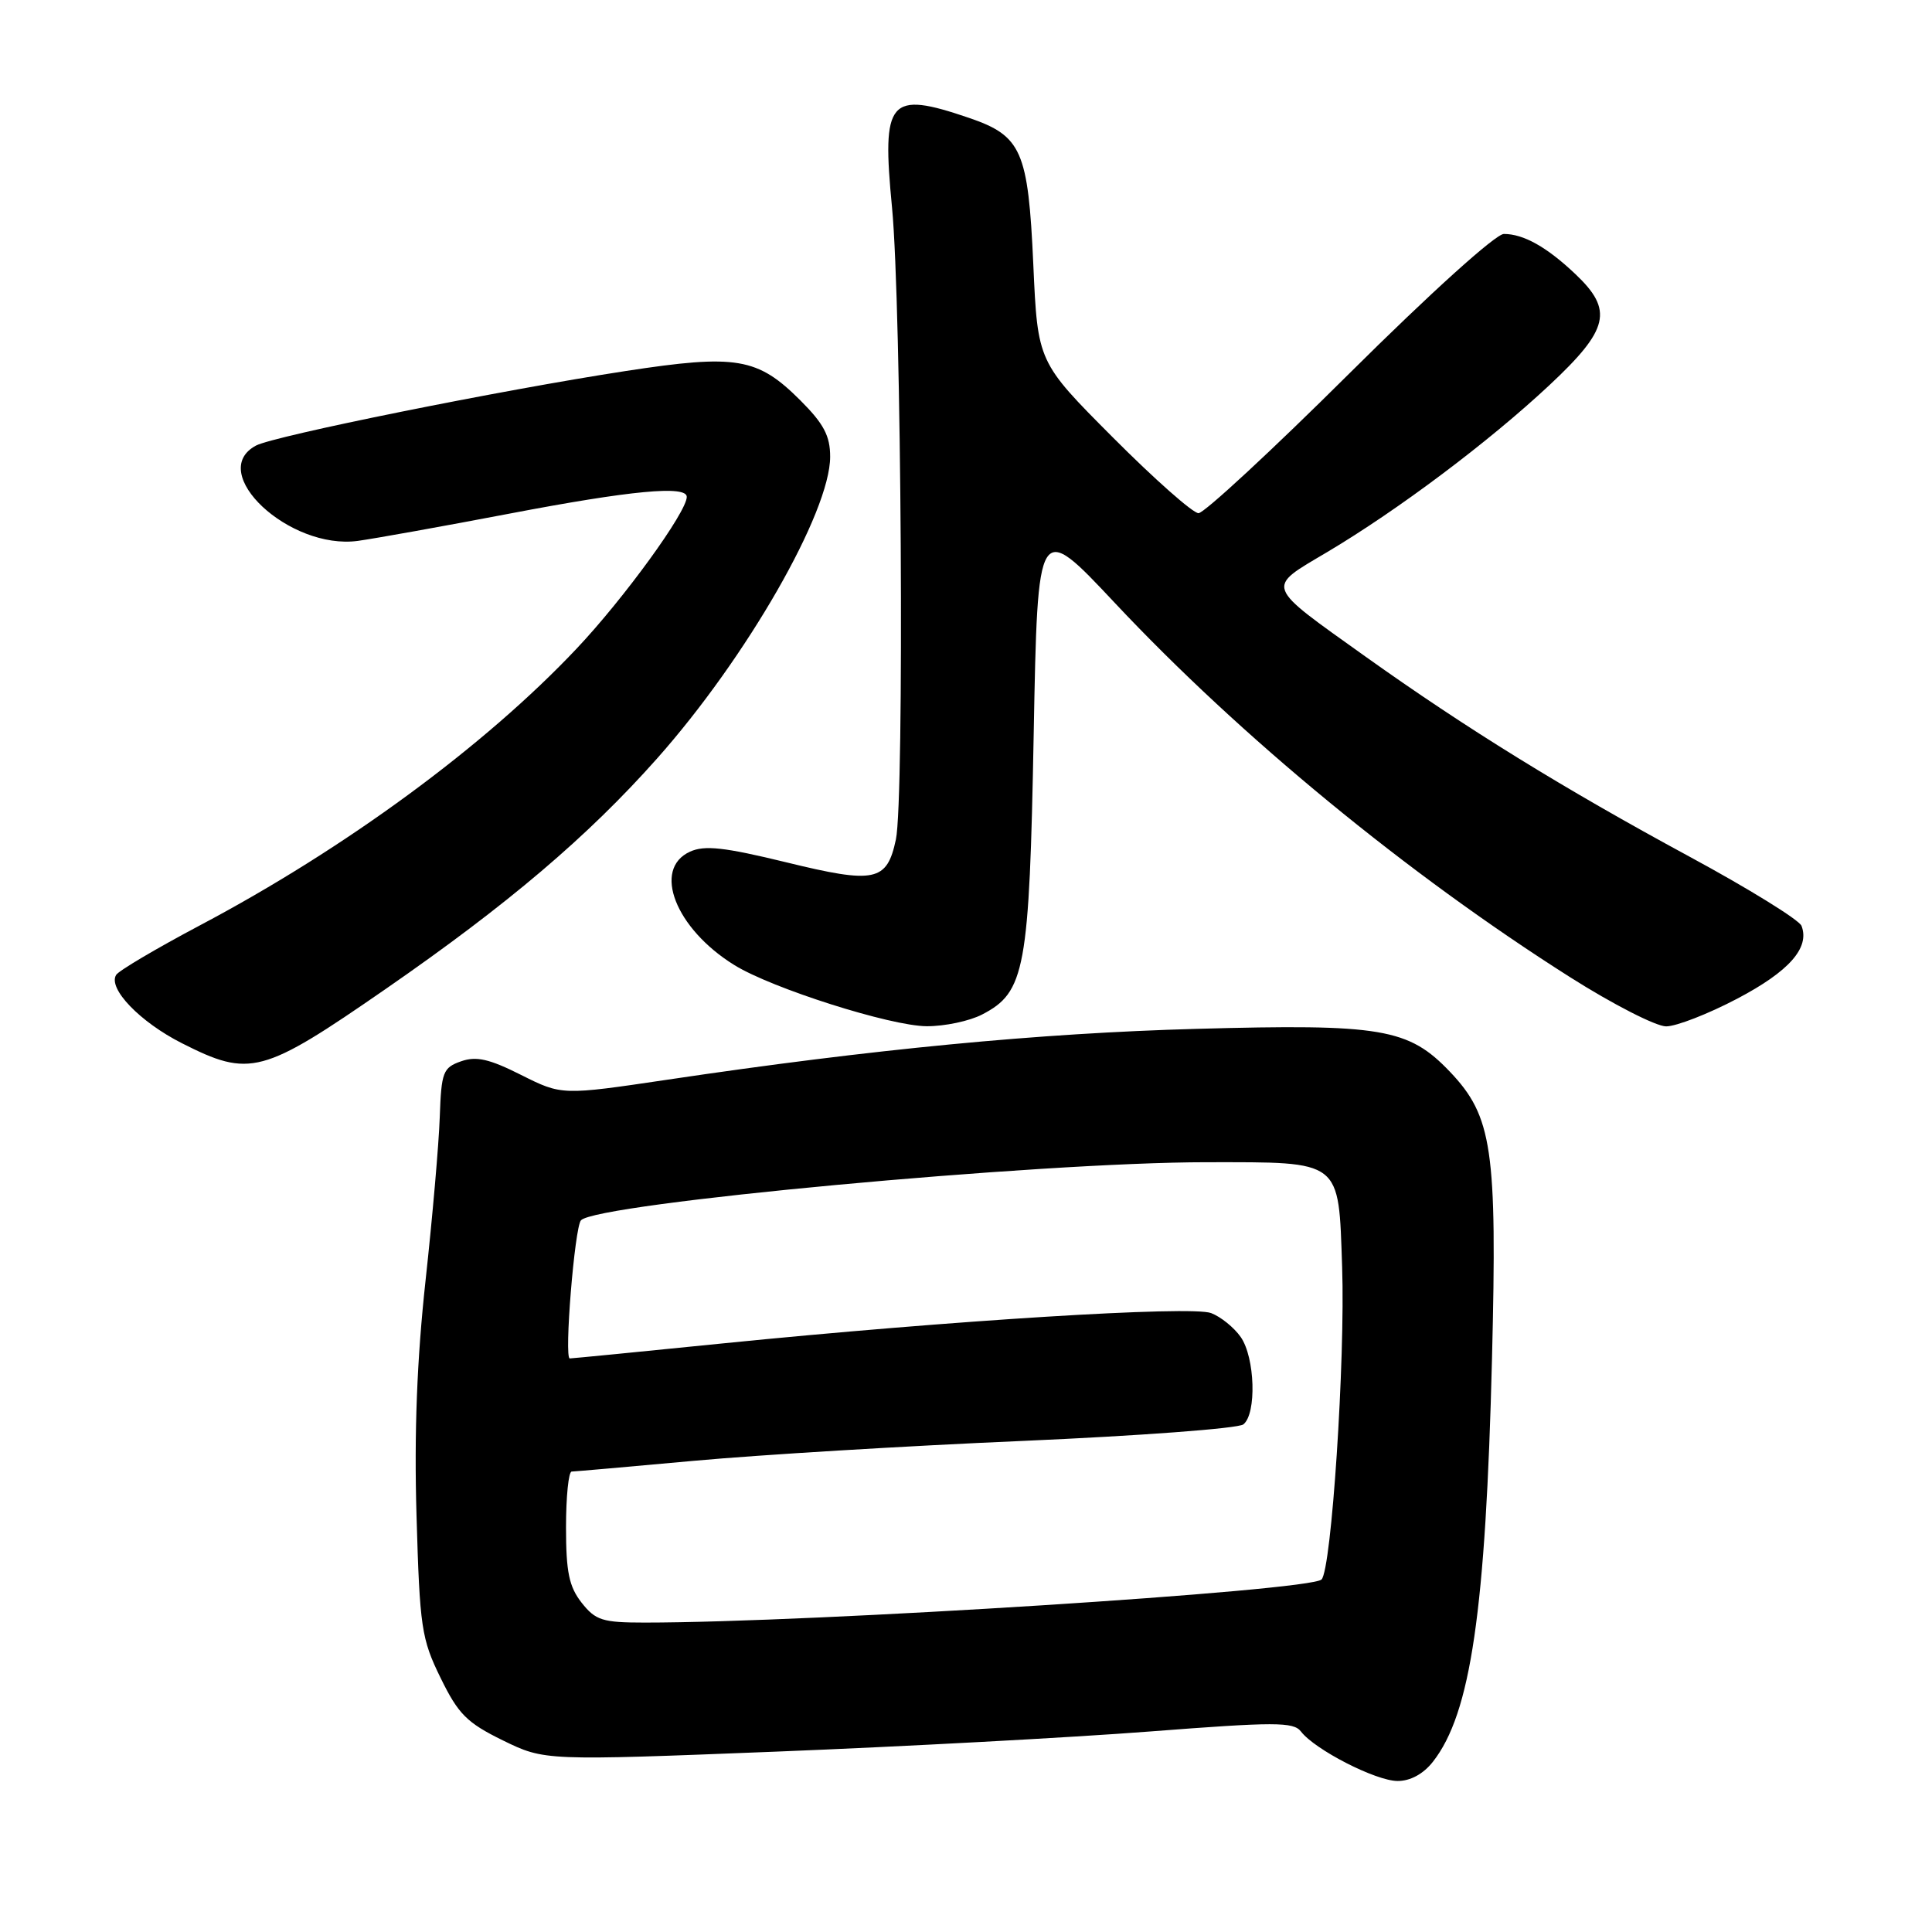 <?xml version="1.0" encoding="UTF-8" standalone="no"?>
<!DOCTYPE svg PUBLIC "-//W3C//DTD SVG 1.1//EN" "http://www.w3.org/Graphics/SVG/1.1/DTD/svg11.dtd" >
<svg xmlns="http://www.w3.org/2000/svg" xmlns:xlink="http://www.w3.org/1999/xlink" version="1.1" viewBox="0 0 256 256">
 <g >
 <path fill="currentColor"
d=" M 189.87 233.44 C 194.88 227.06 196.87 213.48 197.70 179.93 C 198.39 152.28 197.74 147.92 192.13 142.02 C 186.64 136.26 183.09 135.65 158.50 136.33 C 137.71 136.90 115.60 139.02 88.47 143.06 C 74.45 145.14 74.45 145.14 69.06 142.44 C 64.83 140.31 63.11 139.92 61.09 140.63 C 58.70 141.47 58.48 142.04 58.27 148.02 C 58.15 151.58 57.30 161.32 56.39 169.66 C 55.25 180.11 54.87 189.79 55.19 200.80 C 55.62 215.66 55.84 217.15 58.38 222.33 C 60.73 227.14 61.86 228.27 66.63 230.61 C 72.16 233.31 72.16 233.31 102.83 232.10 C 119.70 231.43 142.00 230.23 152.38 229.43 C 168.95 228.15 171.39 228.15 172.38 229.43 C 174.22 231.84 182.30 235.98 185.18 235.99 C 186.87 236.00 188.60 235.06 189.87 233.44 Z  M 51.11 131.04 C 67.26 119.87 77.90 110.83 87.07 100.50 C 98.94 87.13 110.00 67.85 110.00 60.52 C 110.00 57.76 109.16 56.16 106.06 53.06 C 100.38 47.38 97.59 46.91 82.92 49.16 C 66.34 51.70 36.32 57.76 33.92 59.04 C 27.31 62.58 38.34 72.90 47.42 71.67 C 49.66 71.36 58.70 69.74 67.50 68.06 C 83.63 64.98 91.00 64.29 91.00 65.84 C 91.00 67.84 82.69 79.29 76.42 85.93 C 64.25 98.84 45.76 112.42 26.48 122.62 C 20.73 125.67 15.73 128.62 15.39 129.18 C 14.27 130.98 18.55 135.42 24.10 138.23 C 33.13 142.80 34.72 142.38 51.11 131.04 Z  M 130.13 134.43 C 135.84 131.48 136.39 128.52 136.97 97.25 C 137.50 69.00 137.50 69.00 147.73 79.90 C 164.35 97.61 186.48 115.81 208.04 129.48 C 213.70 133.07 219.43 136.00 220.77 136.00 C 222.11 136.00 226.36 134.35 230.21 132.32 C 237.07 128.71 239.83 125.59 238.71 122.68 C 238.40 121.89 231.71 117.75 223.83 113.49 C 207.11 104.44 194.27 96.51 180.96 87.02 C 167.45 77.37 167.68 78.01 175.85 73.16 C 185.27 67.56 197.27 58.55 205.30 51.04 C 213.22 43.63 213.81 41.11 208.75 36.32 C 204.96 32.73 201.88 31.00 199.27 31.00 C 198.19 31.00 189.57 38.78 178.78 49.50 C 168.54 59.68 159.55 68.00 158.81 68.00 C 158.07 68.00 152.97 63.49 147.48 57.98 C 137.50 47.97 137.50 47.97 136.92 35.07 C 136.24 19.95 135.38 18.00 128.37 15.61 C 117.77 12.00 116.81 13.13 118.20 27.52 C 119.45 40.52 119.85 105.85 118.71 111.24 C 117.52 116.81 115.96 117.14 104.18 114.26 C 95.97 112.26 93.36 111.97 91.43 112.85 C 86.40 115.14 89.50 123.05 97.31 127.88 C 102.30 130.97 118.01 135.96 122.80 135.98 C 125.16 135.99 128.46 135.30 130.13 134.43 Z  M 77.07 212.37 C 75.40 210.24 75.00 208.30 75.00 202.37 C 75.00 198.31 75.34 194.99 75.75 194.99 C 76.16 194.98 83.47 194.34 92.00 193.56 C 100.53 192.78 120.10 191.59 135.50 190.93 C 150.90 190.26 164.06 189.28 164.75 188.74 C 166.53 187.34 166.30 179.87 164.40 177.16 C 163.52 175.90 161.76 174.48 160.48 173.99 C 157.84 172.99 126.11 174.96 95.75 178.01 C 84.89 179.11 75.77 180.00 75.50 180.00 C 74.73 180.00 76.14 162.62 76.98 161.70 C 79.01 159.45 137.68 154.00 159.91 154.00 C 177.91 154.00 177.35 153.57 177.84 167.89 C 178.26 180.17 176.43 207.97 175.11 209.29 C 173.59 210.81 107.68 215.00 85.42 215.00 C 79.83 215.00 78.92 214.71 77.07 212.37 Z "/>
</g>
</svg>